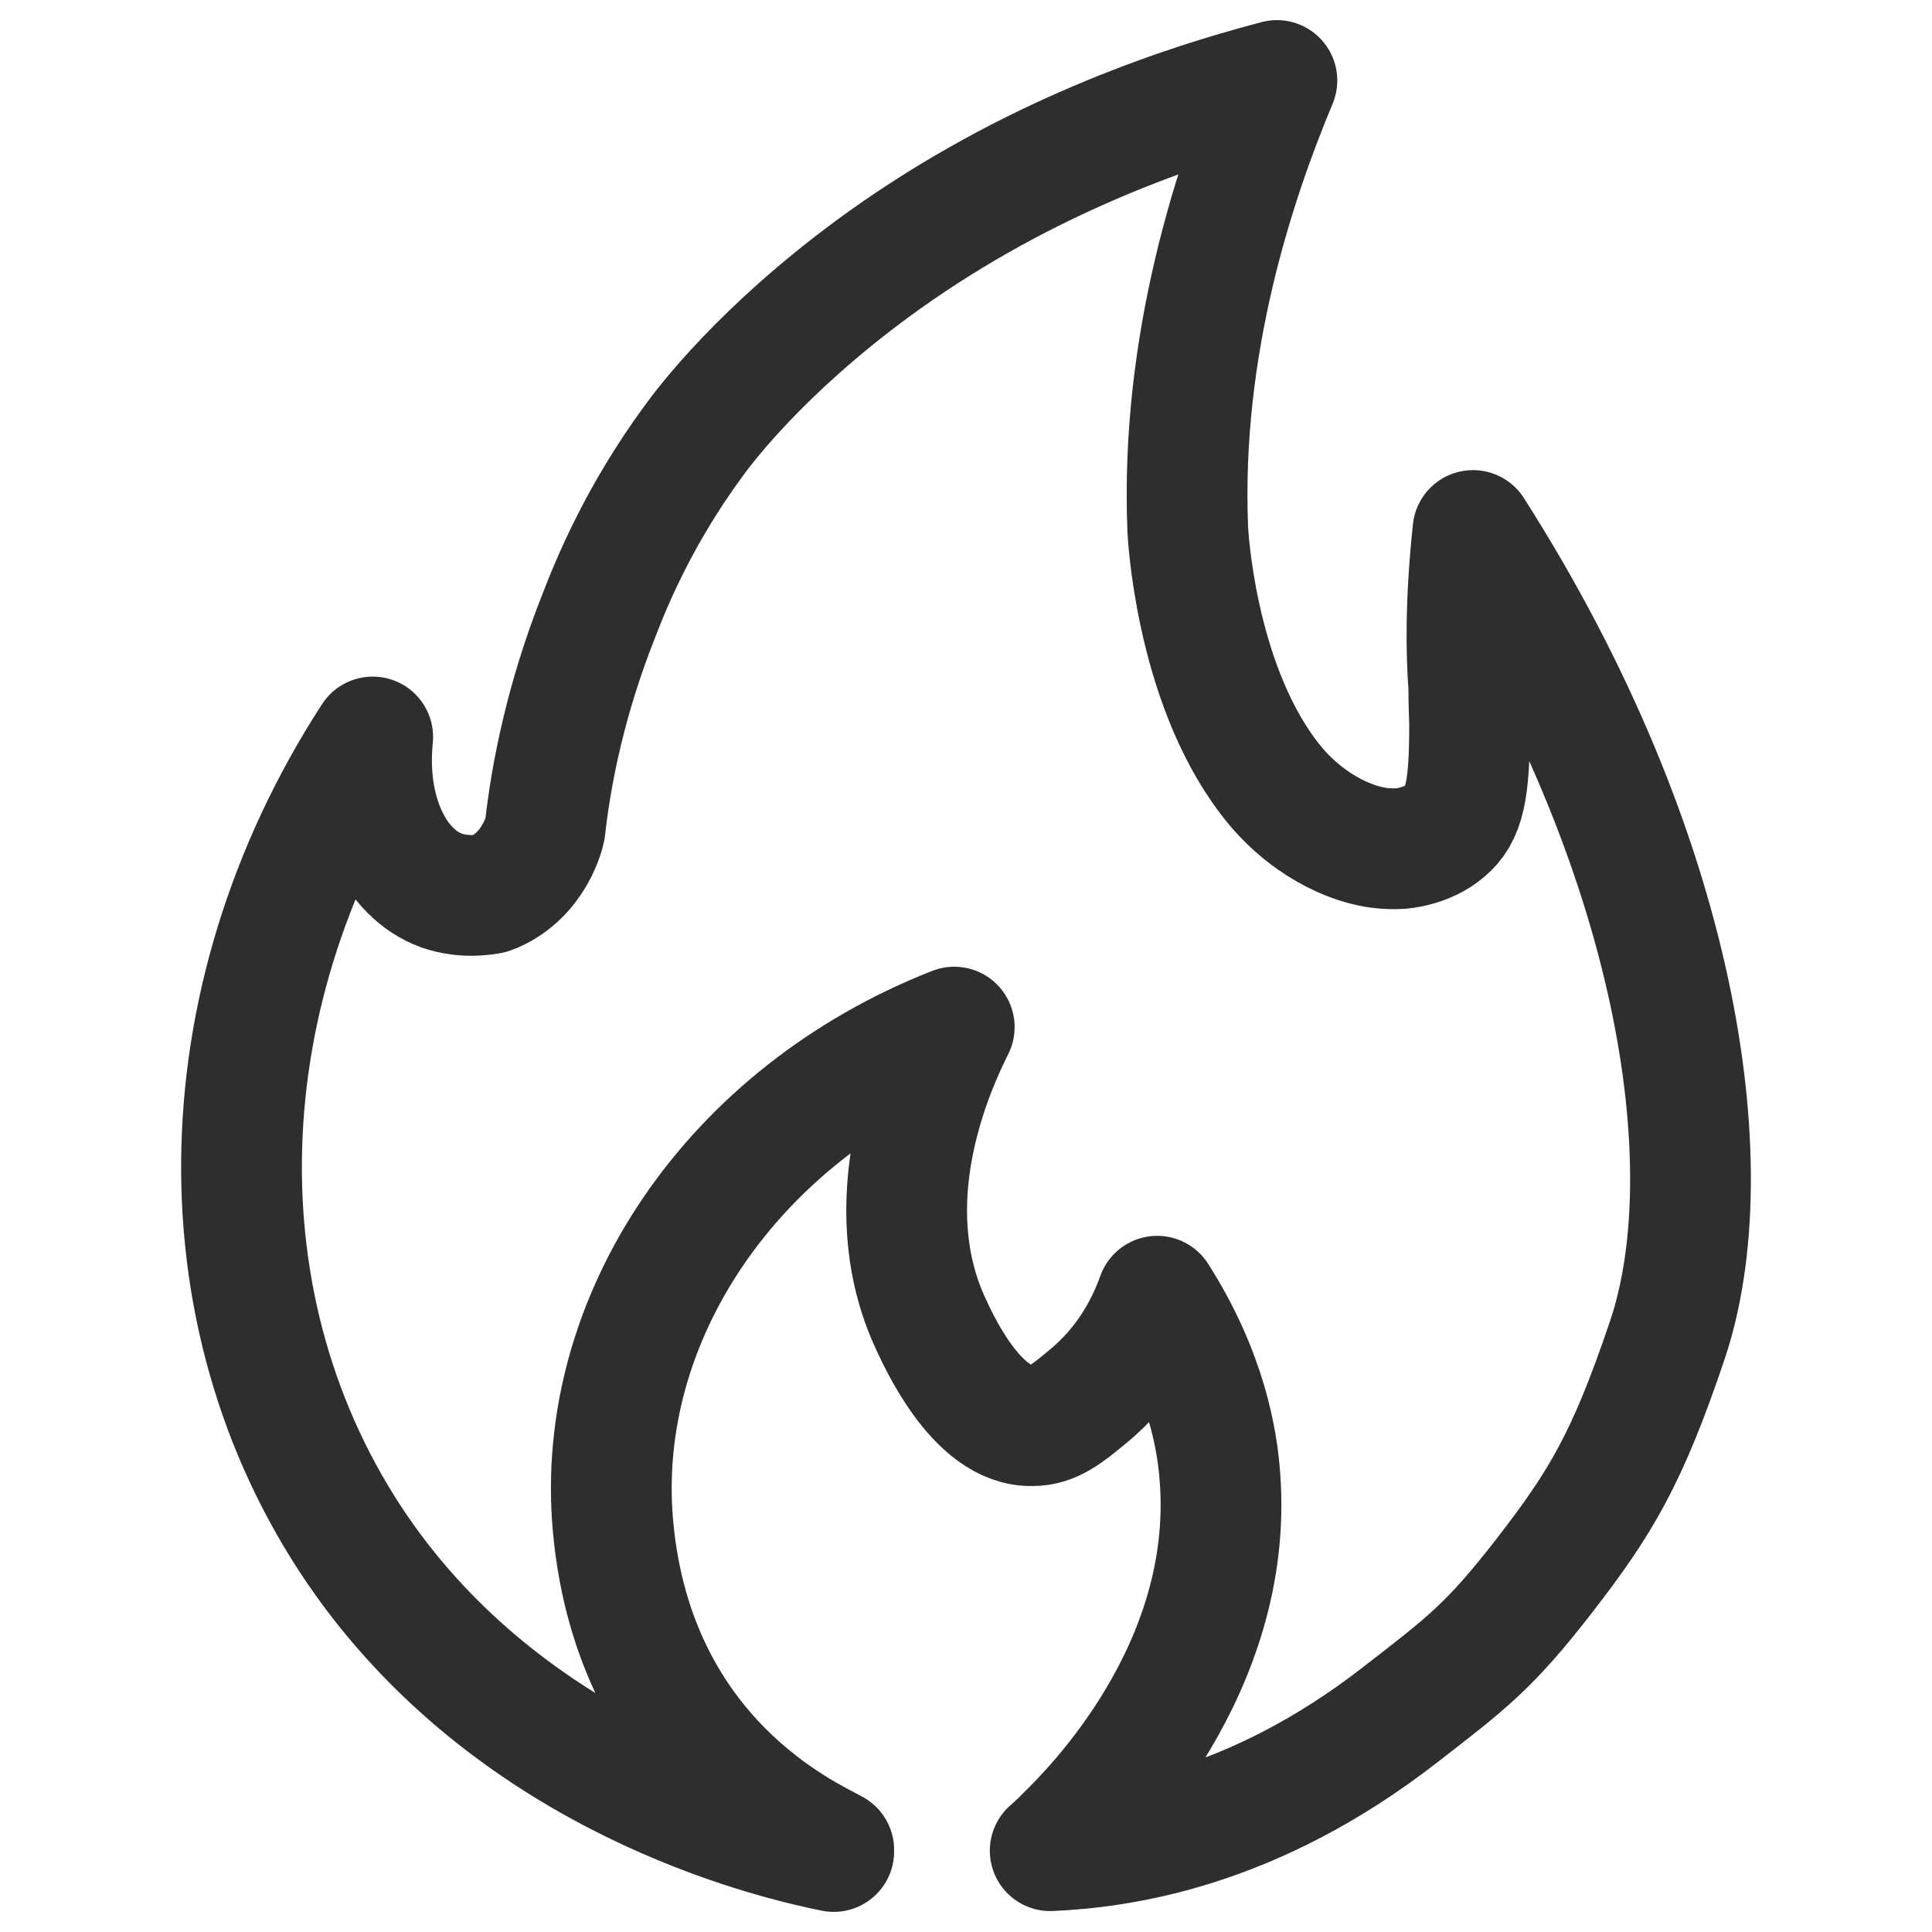 <svg width="24" height="24" viewBox="0 0 24 24" fill="none" xmlns="http://www.w3.org/2000/svg">
<path d="M10.357 22.98C10.061 22.81 7.878 21.872 7.615 18.957C7.383 16.392 9.081 13.847 11.854 12.759C11.538 13.387 10.895 14.935 11.538 16.392C11.643 16.622 12.129 17.73 12.825 17.71C13.078 17.71 13.257 17.56 13.5 17.36C14.027 16.931 14.259 16.422 14.375 16.102C14.987 17.061 15.124 17.899 15.155 18.358C15.335 20.744 13.552 22.501 13.236 22.81C13.162 22.89 13.088 22.95 13.046 22.99C13.921 22.95 15.556 22.73 17.391 21.303C18.214 20.664 18.498 20.46 19.191 19.565C19.883 18.67 20.217 18.119 20.714 16.642C21.435 14.493 20.851 10.593 18.298 6.59C18.203 7.478 18.214 8.117 18.246 8.536C18.246 8.566 18.246 8.746 18.256 8.985C18.256 9.824 18.193 10.123 17.95 10.323C17.729 10.513 17.423 10.543 17.37 10.543C17.286 10.543 17.043 10.563 16.664 10.393C16.136 10.153 15.841 9.764 15.757 9.654C14.839 8.446 14.755 6.58 14.755 6.58C14.66 4.274 15.345 2.238 15.862 1C14.417 1.379 12.582 2.058 10.842 3.336C9.46 4.354 8.764 5.272 8.606 5.492C7.942 6.4 7.604 7.219 7.435 7.658C7.024 8.696 6.845 9.624 6.771 10.293C6.76 10.353 6.634 10.862 6.138 11.082C6.127 11.082 6.106 11.092 6.085 11.102C5.801 11.152 5.6 11.102 5.484 11.062C4.904 10.852 4.535 10.084 4.63 9.155C2.489 12.459 2.457 16.472 4.535 19.387C6.465 22.082 9.513 22.83 10.357 23V22.98Z" stroke="#2E2D30" stroke-width="1.5" stroke-linecap="round" stroke-linejoin="round"/>
</svg>
